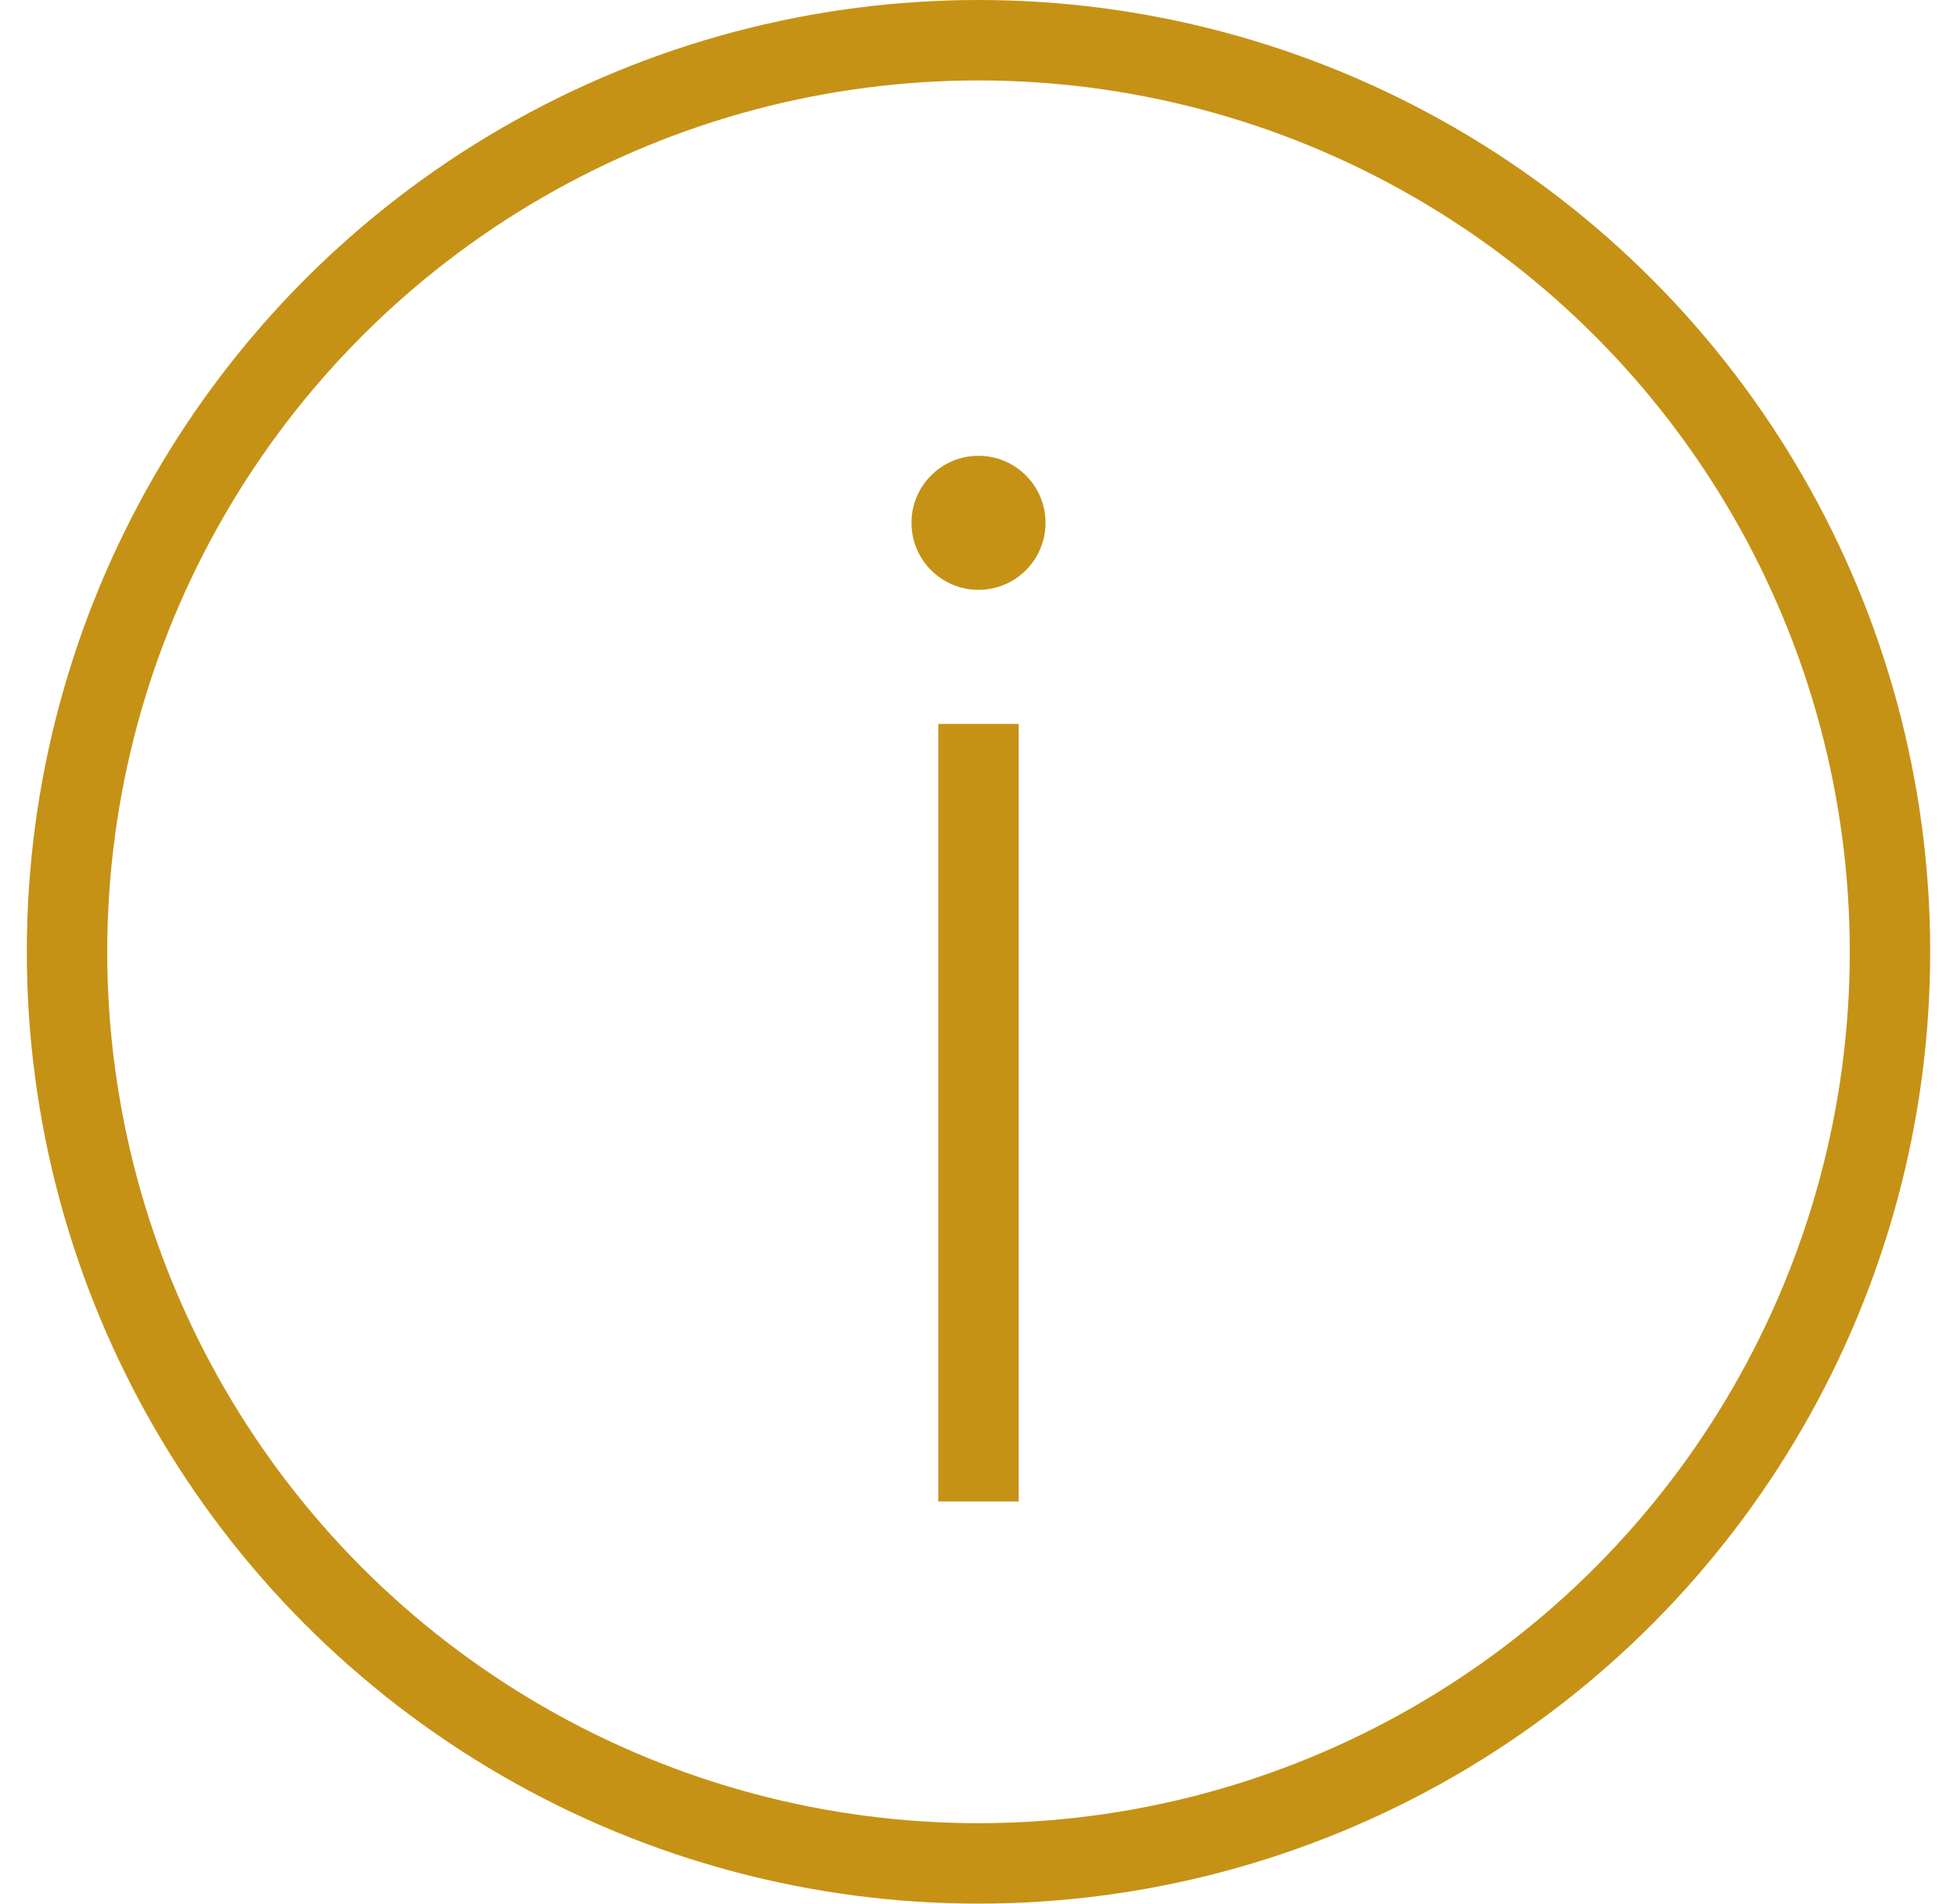 <?xml version="1.0" encoding="UTF-8"?>
<svg id="_Слой_4" data-name="Слой 4" xmlns="http://www.w3.org/2000/svg" viewBox="0 0 73 71">
  <defs>
    <style>
      .cls-1 {
        fill: none;
        stroke: #c59216;
        stroke-miterlimit: 10;
        stroke-width: 3px;
      }

      .cls-2 {
        fill: #c59216;
        stroke-width: 0px;
      }
    </style>
  </defs>
  <circle class="cls-1" cx="36.5" cy="35.5" r="34"/>
  <circle class="cls-2" cx="36.5" cy="19.5" r="2.5"/>
  <line class="cls-1" x1="36.5" y1="27" x2="36.5" y2="56"/>
</svg>